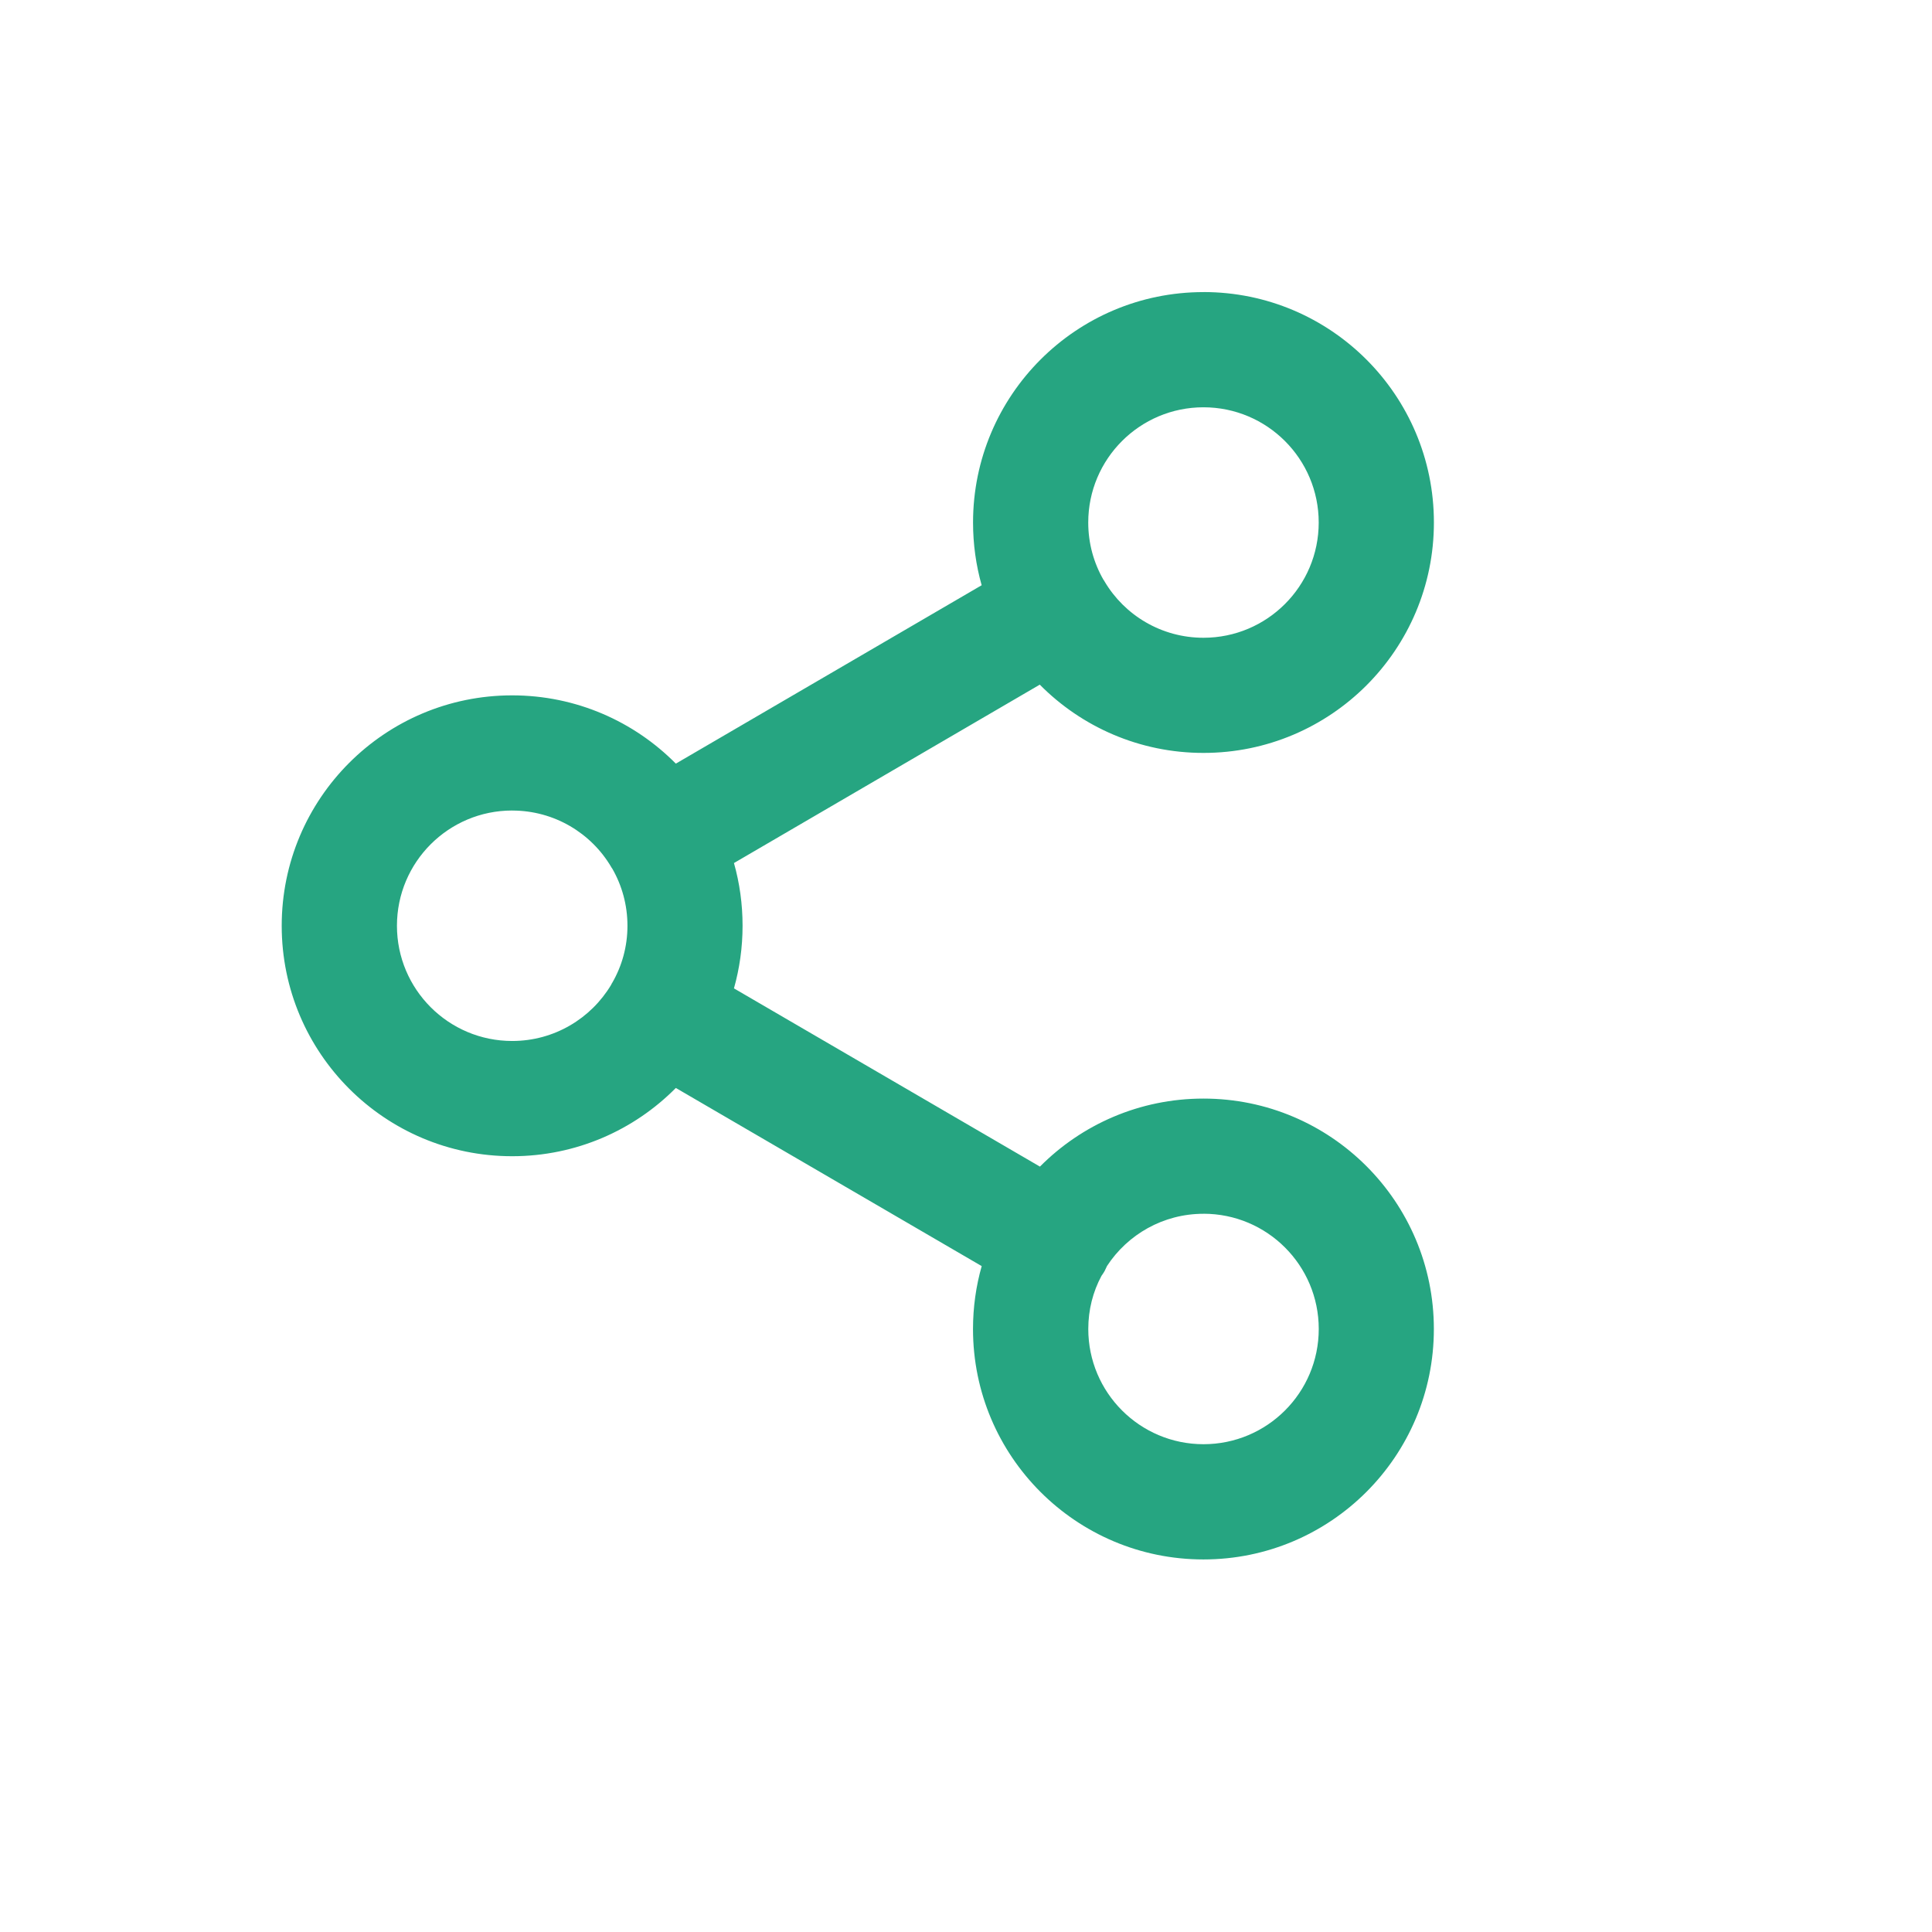 <!-- Generated by IcoMoon.io -->
<svg
  version="1.1"
  xmlns="http://www.w3.org/2000/svg"
  width="24"
  height="24"
  viewBox="0 0 24 24"
>
<title>share1</title>
<path
    d="M22.9 0.256c3.162 0 5.725 2.563 5.725 5.725s-2.563 5.725-5.725 5.725c-1.591 0-3.030-0.649-4.067-1.696l-7.598 4.432c0.14 0.495 0.214 1.018 0.214 1.558s-0.075 1.061-0.214 1.556l7.602 4.428c1.037-1.044 2.474-1.69 4.062-1.69 3.162 0 5.725 2.563 5.725 5.725s-2.563 5.725-5.725 5.725c-3.162 0-5.725-2.563-5.725-5.725 0-0.542 0.075-1.066 0.216-1.563l-7.599-4.426c-1.037 1.047-2.477 1.696-4.067 1.696-3.162 0-5.725-2.563-5.725-5.725s2.563-5.725 5.725-5.725c1.591 0 3.030 0.649 4.067 1.696l7.598-4.432c-0.14-0.495-0.214-1.018-0.214-1.558 0-3.162 2.563-5.725 5.725-5.725zM22.9 23.156c-1.003 0-1.885 0.516-2.396 1.296l-0.060 0.126c-0.024 0.042-0.050 0.082-0.078 0.12-0.211 0.392-0.328 0.842-0.328 1.32 0 1.581 1.282 2.863 2.863 2.863s2.863-1.282 2.863-2.863c0-1.581-1.282-2.863-2.863-2.863zM5.725 13.137c-1.581 0-2.863 1.282-2.863 2.863s1.282 2.863 2.863 2.863c1.044 0 1.958-0.559 2.458-1.394l0.013-0.028c0.005-0.008 0.010-0.016 0.015-0.024 0.241-0.416 0.378-0.9 0.378-1.416 0-0.518-0.137-1.003-0.378-1.422l-0.014-0.018c-0.004-0.008-0.009-0.015-0.013-0.023-0.496-0.839-1.412-1.4-2.458-1.4zM22.9 3.119c-1.581 0-2.863 1.282-2.863 2.863 0 0.518 0.137 1.003 0.378 1.422l0.014 0.018c0.004 0.008 0.009 0.015 0.013 0.023 0.496 0.839 1.412 1.4 2.458 1.4 1.581 0 2.863-1.282 2.863-2.863s-1.282-2.863-2.863-2.863z"
    fill="#26A581" transform="scale(0.5) translate(7 7)"
  />
</svg>
